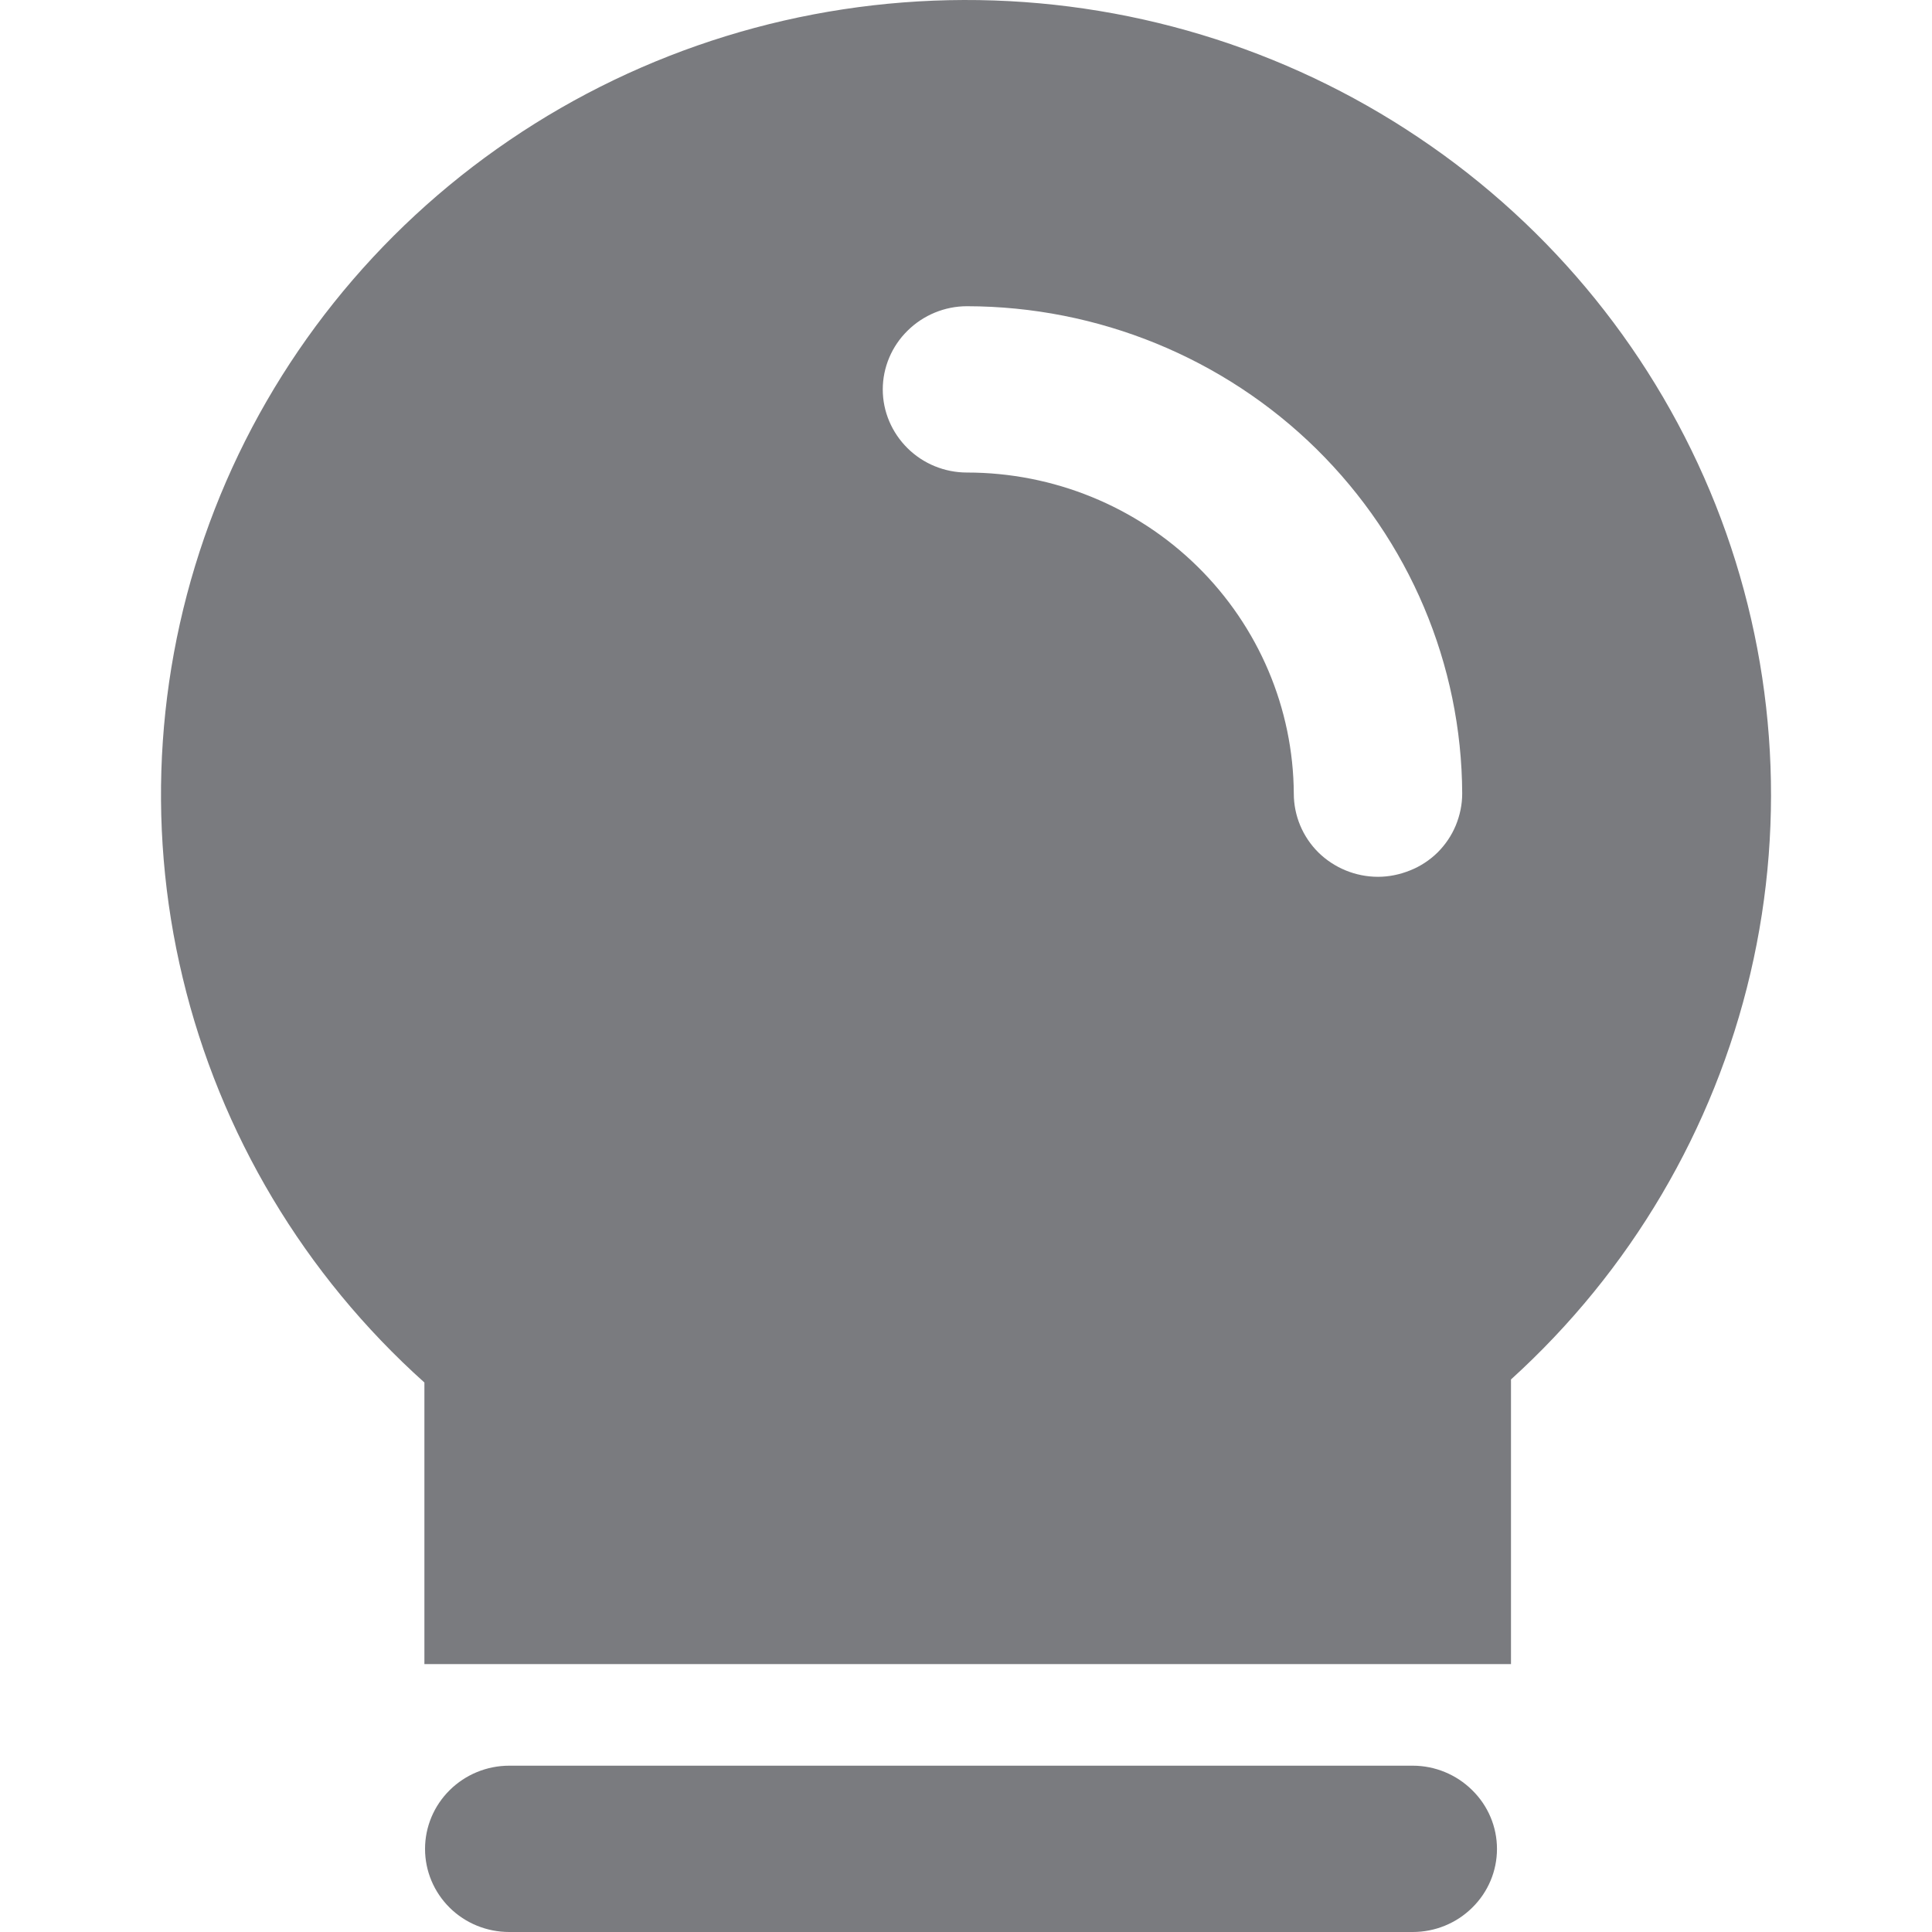 <svg width="12" height="12" viewBox="0 0 12 12" fill="none" xmlns="http://www.w3.org/2000/svg">
<path fill-rule="evenodd" clip-rule="evenodd" d="M2.636 10.336H9.385V8.568C10.127 7.895 10.645 7.016 10.872 6.046C11.099 5.077 11.023 4.062 10.656 3.136C10.288 2.21 9.646 1.414 8.812 0.855C7.979 0.295 6.994 -0.003 5.986 1.99372e-05C4.978 0.003 3.994 0.306 3.164 0.871C2.334 1.435 1.696 2.234 1.334 3.162C0.972 4.091 0.902 5.106 1.135 6.074C1.367 7.042 1.89 7.918 2.636 8.587V10.336ZM3.163 12H8.775C8.913 12 9.046 11.946 9.144 11.849C9.243 11.752 9.298 11.621 9.298 11.484C9.298 11.347 9.243 11.216 9.144 11.119C9.046 11.022 8.913 10.967 8.775 10.967H3.163C3.024 10.967 2.891 11.022 2.793 11.119C2.695 11.216 2.64 11.347 2.64 11.484C2.64 11.621 2.695 11.752 2.793 11.849C2.891 11.946 3.024 12 3.163 12ZM8.189 5.295C8.287 5.391 8.42 5.446 8.559 5.446C8.627 5.446 8.695 5.432 8.759 5.406C8.822 5.381 8.88 5.343 8.929 5.295C8.977 5.247 9.016 5.19 9.042 5.127C9.068 5.064 9.082 4.997 9.082 4.929C9.079 4.126 8.753 3.357 8.177 2.789C7.601 2.222 6.82 1.903 6.006 1.902C5.868 1.902 5.735 1.957 5.637 2.054C5.539 2.15 5.483 2.282 5.483 2.419C5.483 2.556 5.539 2.687 5.637 2.784C5.735 2.881 5.868 2.935 6.006 2.935C6.543 2.935 7.058 3.145 7.438 3.519C7.818 3.893 8.033 4.4 8.036 4.929C8.036 5.066 8.091 5.198 8.189 5.295Z" fill="#22232B" fill-opacity="0.6"/>
</svg>
